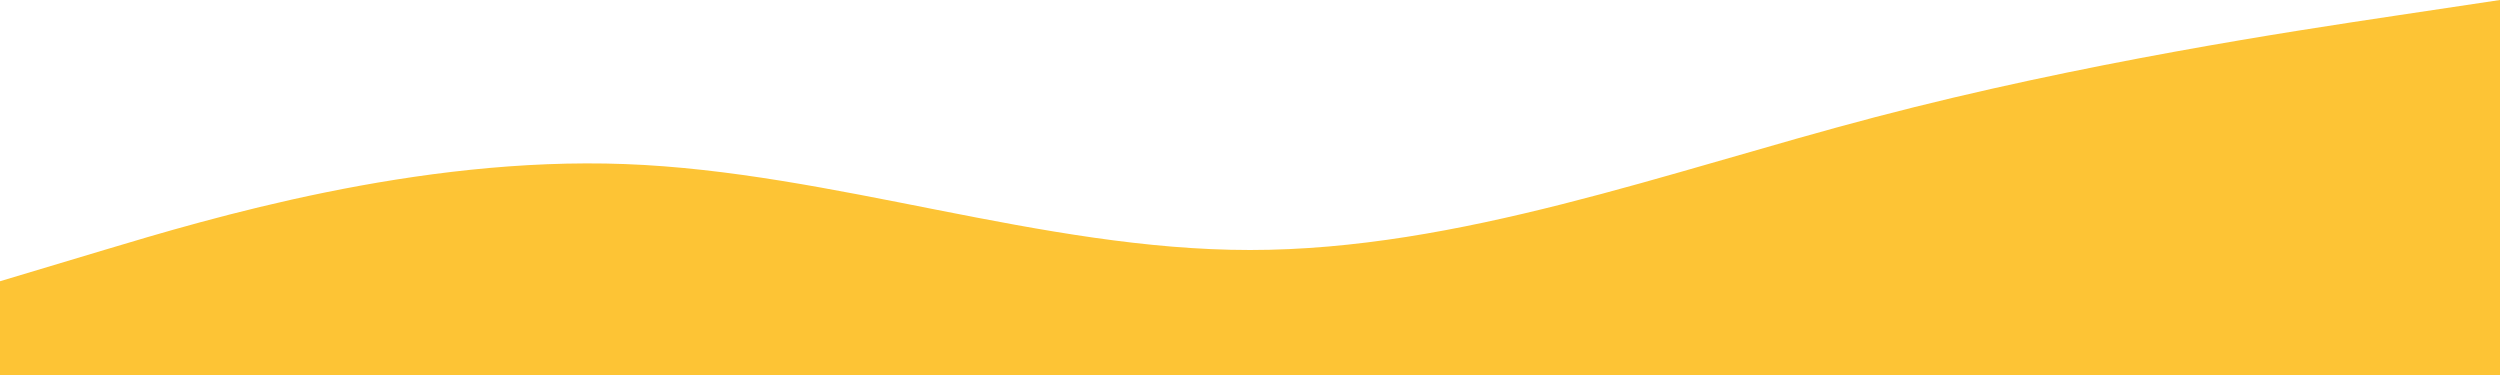 <svg width="1440" height="216" viewBox="0 0 1440 216" fill="none" xmlns="http://www.w3.org/2000/svg">
<path fill-rule="evenodd" clip-rule="evenodd" d="M0 162L60 144C120 126 240 90 360 94.5C480 99 600 144 720 144C840 144 960 99 1080 67.5C1200 36 1320 18 1380 9L1440 0V216H1380C1320 216 1200 216 1080 216C960 216 840 216 720 216C600 216 480 216 360 216C240 216 120 216 60 216H0V162Z" fill="#FDC435"/>
</svg>
